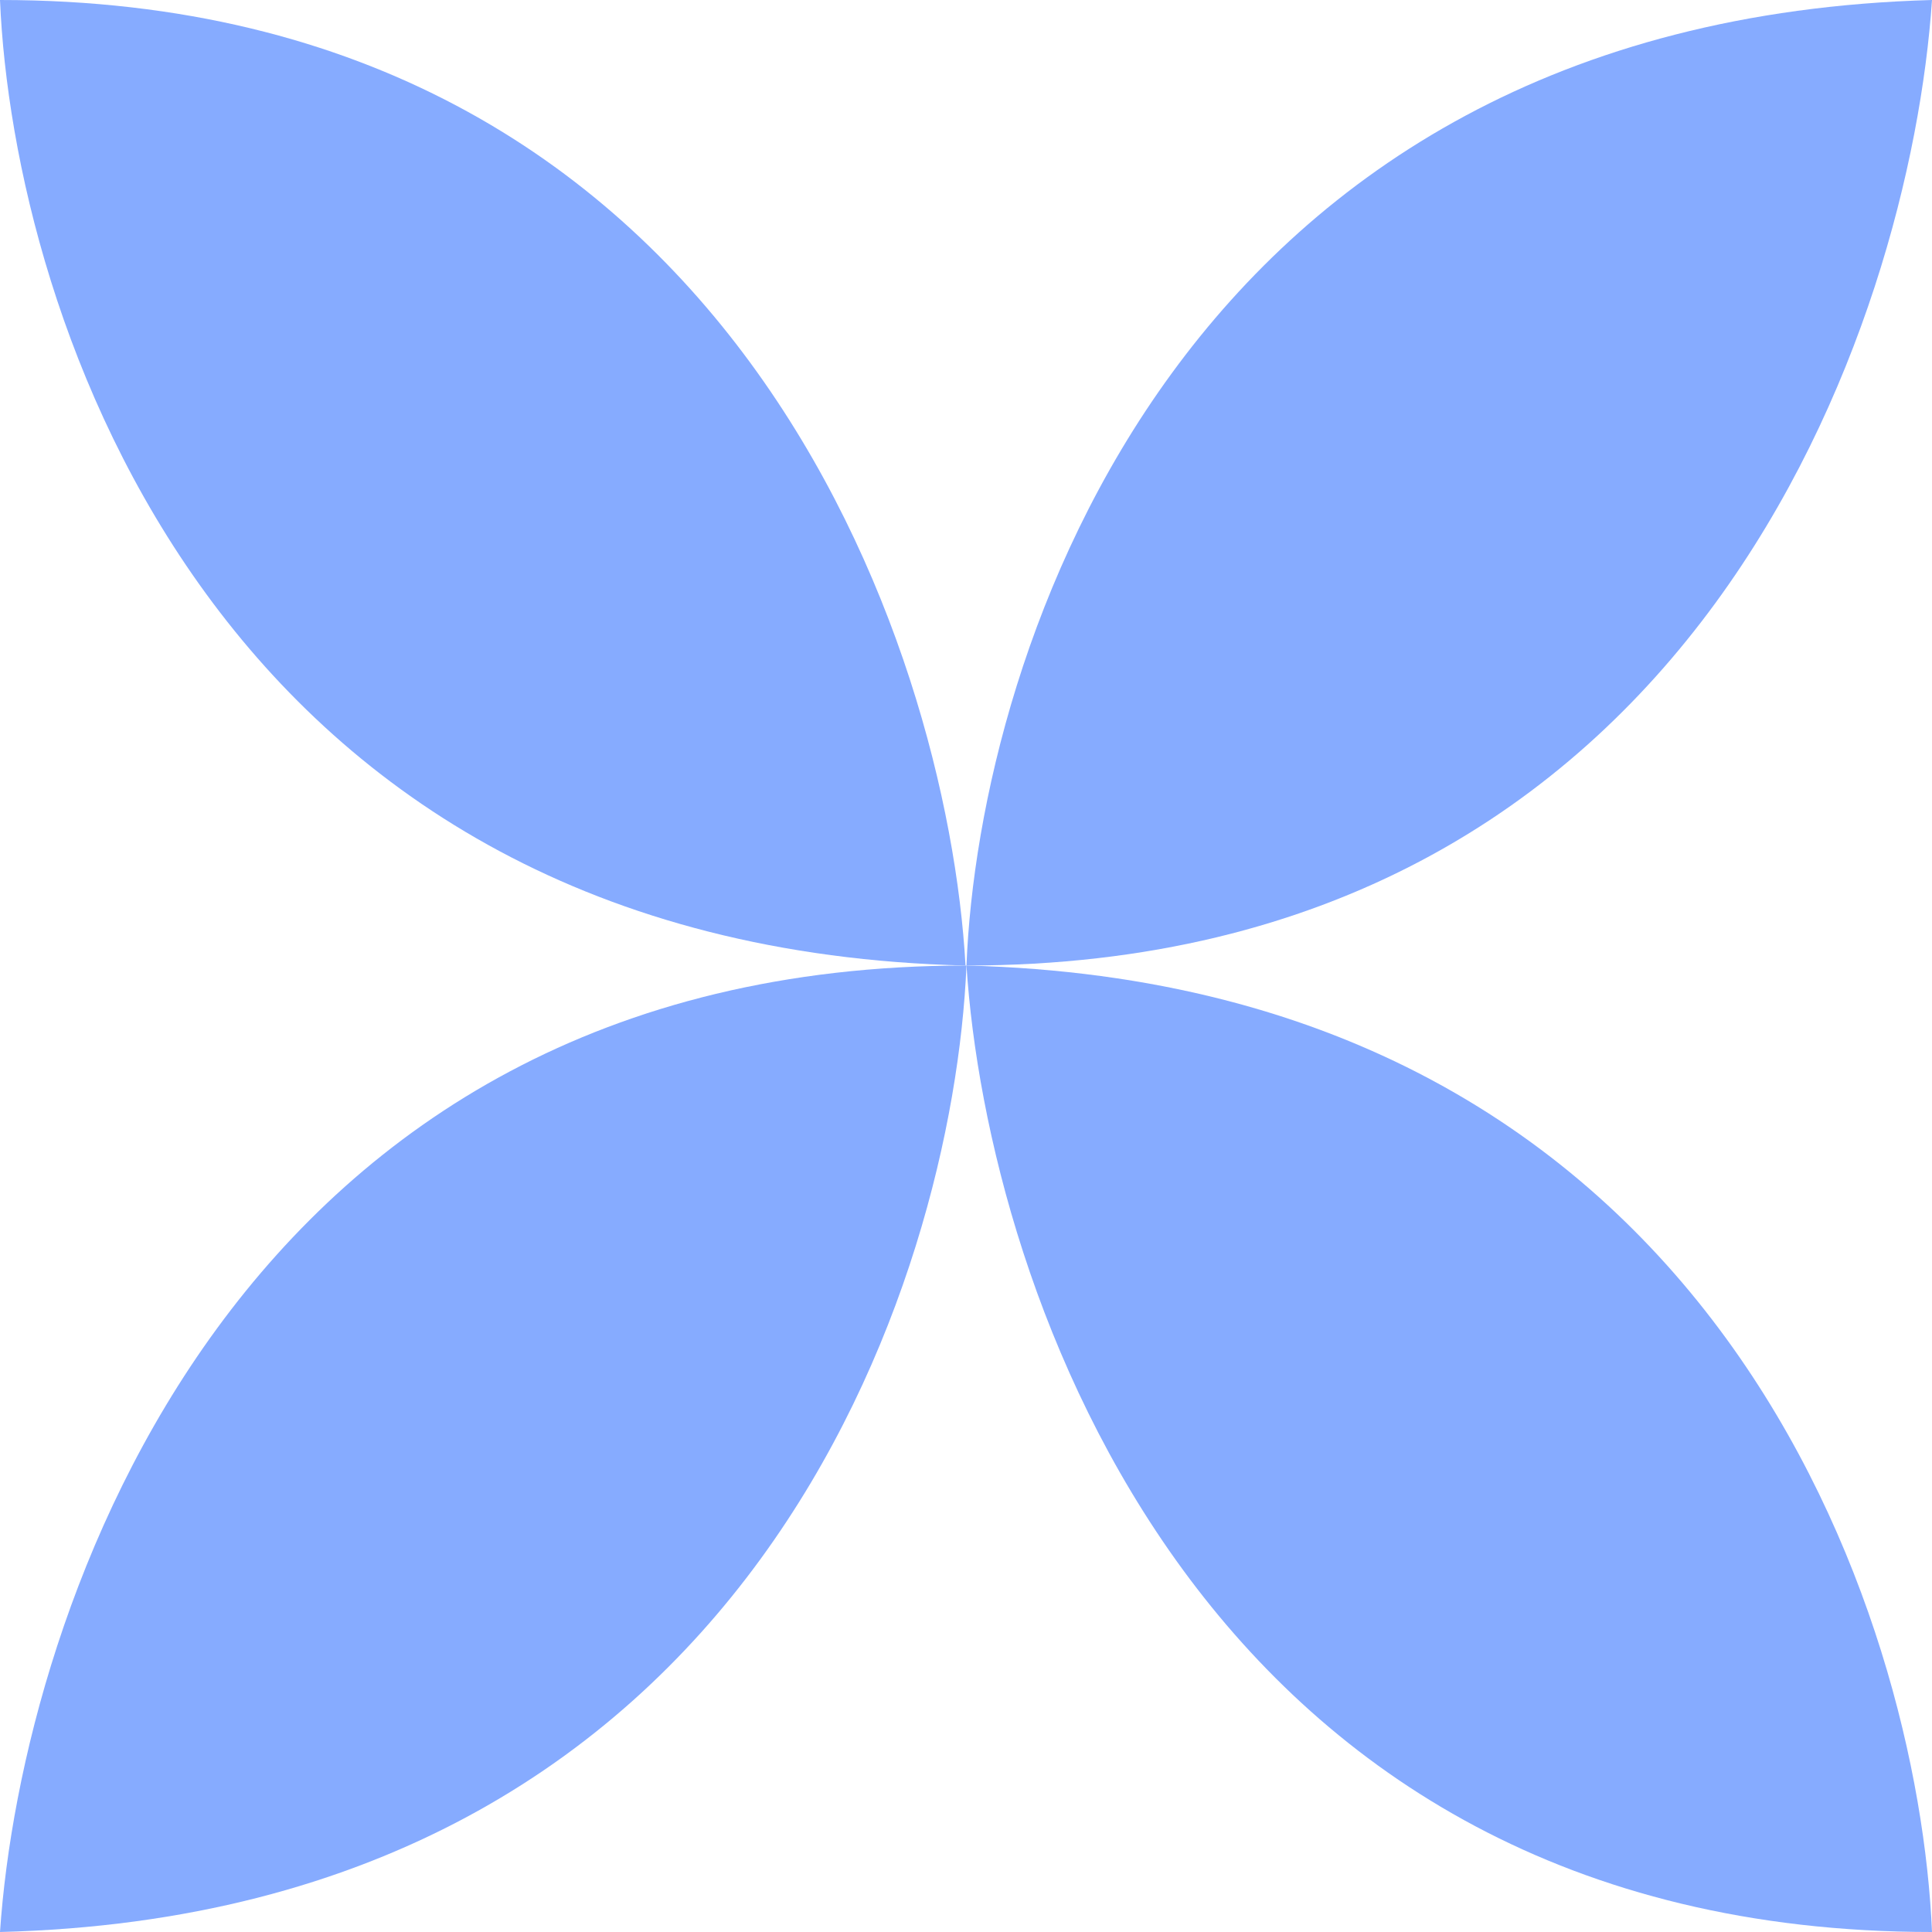 <svg xmlns="http://www.w3.org/2000/svg" viewBox="0 0 20.39 20.39"><defs><style>.cls-1{fill:#86abff;}</style></defs><g id="Laag_2" data-name="Laag 2"><g id="Laag_1-2" data-name="Laag 1"><path class="cls-1" d="M10.2,10.19C10.33,6.89,12.45.22,20.39,0,20.16,3.4,17.91,10.19,10.2,10.19Z"/><path class="cls-1" d="M0,0C.14,3.31,2.26,10,10.19,10.19,10,6.8,7.71,0,0,0Z"/><path class="cls-1" d="M10.2,10.19c-.14,3.31-2.26,10-10.2,10.2C.23,17,2.48,10.19,10.2,10.19Z"/><path class="cls-1" d="M20.39,20.39c-.14-3.31-2.26-10-10.19-10.2C10.42,13.59,12.67,20.39,20.39,20.39Z"/></g></g></svg>